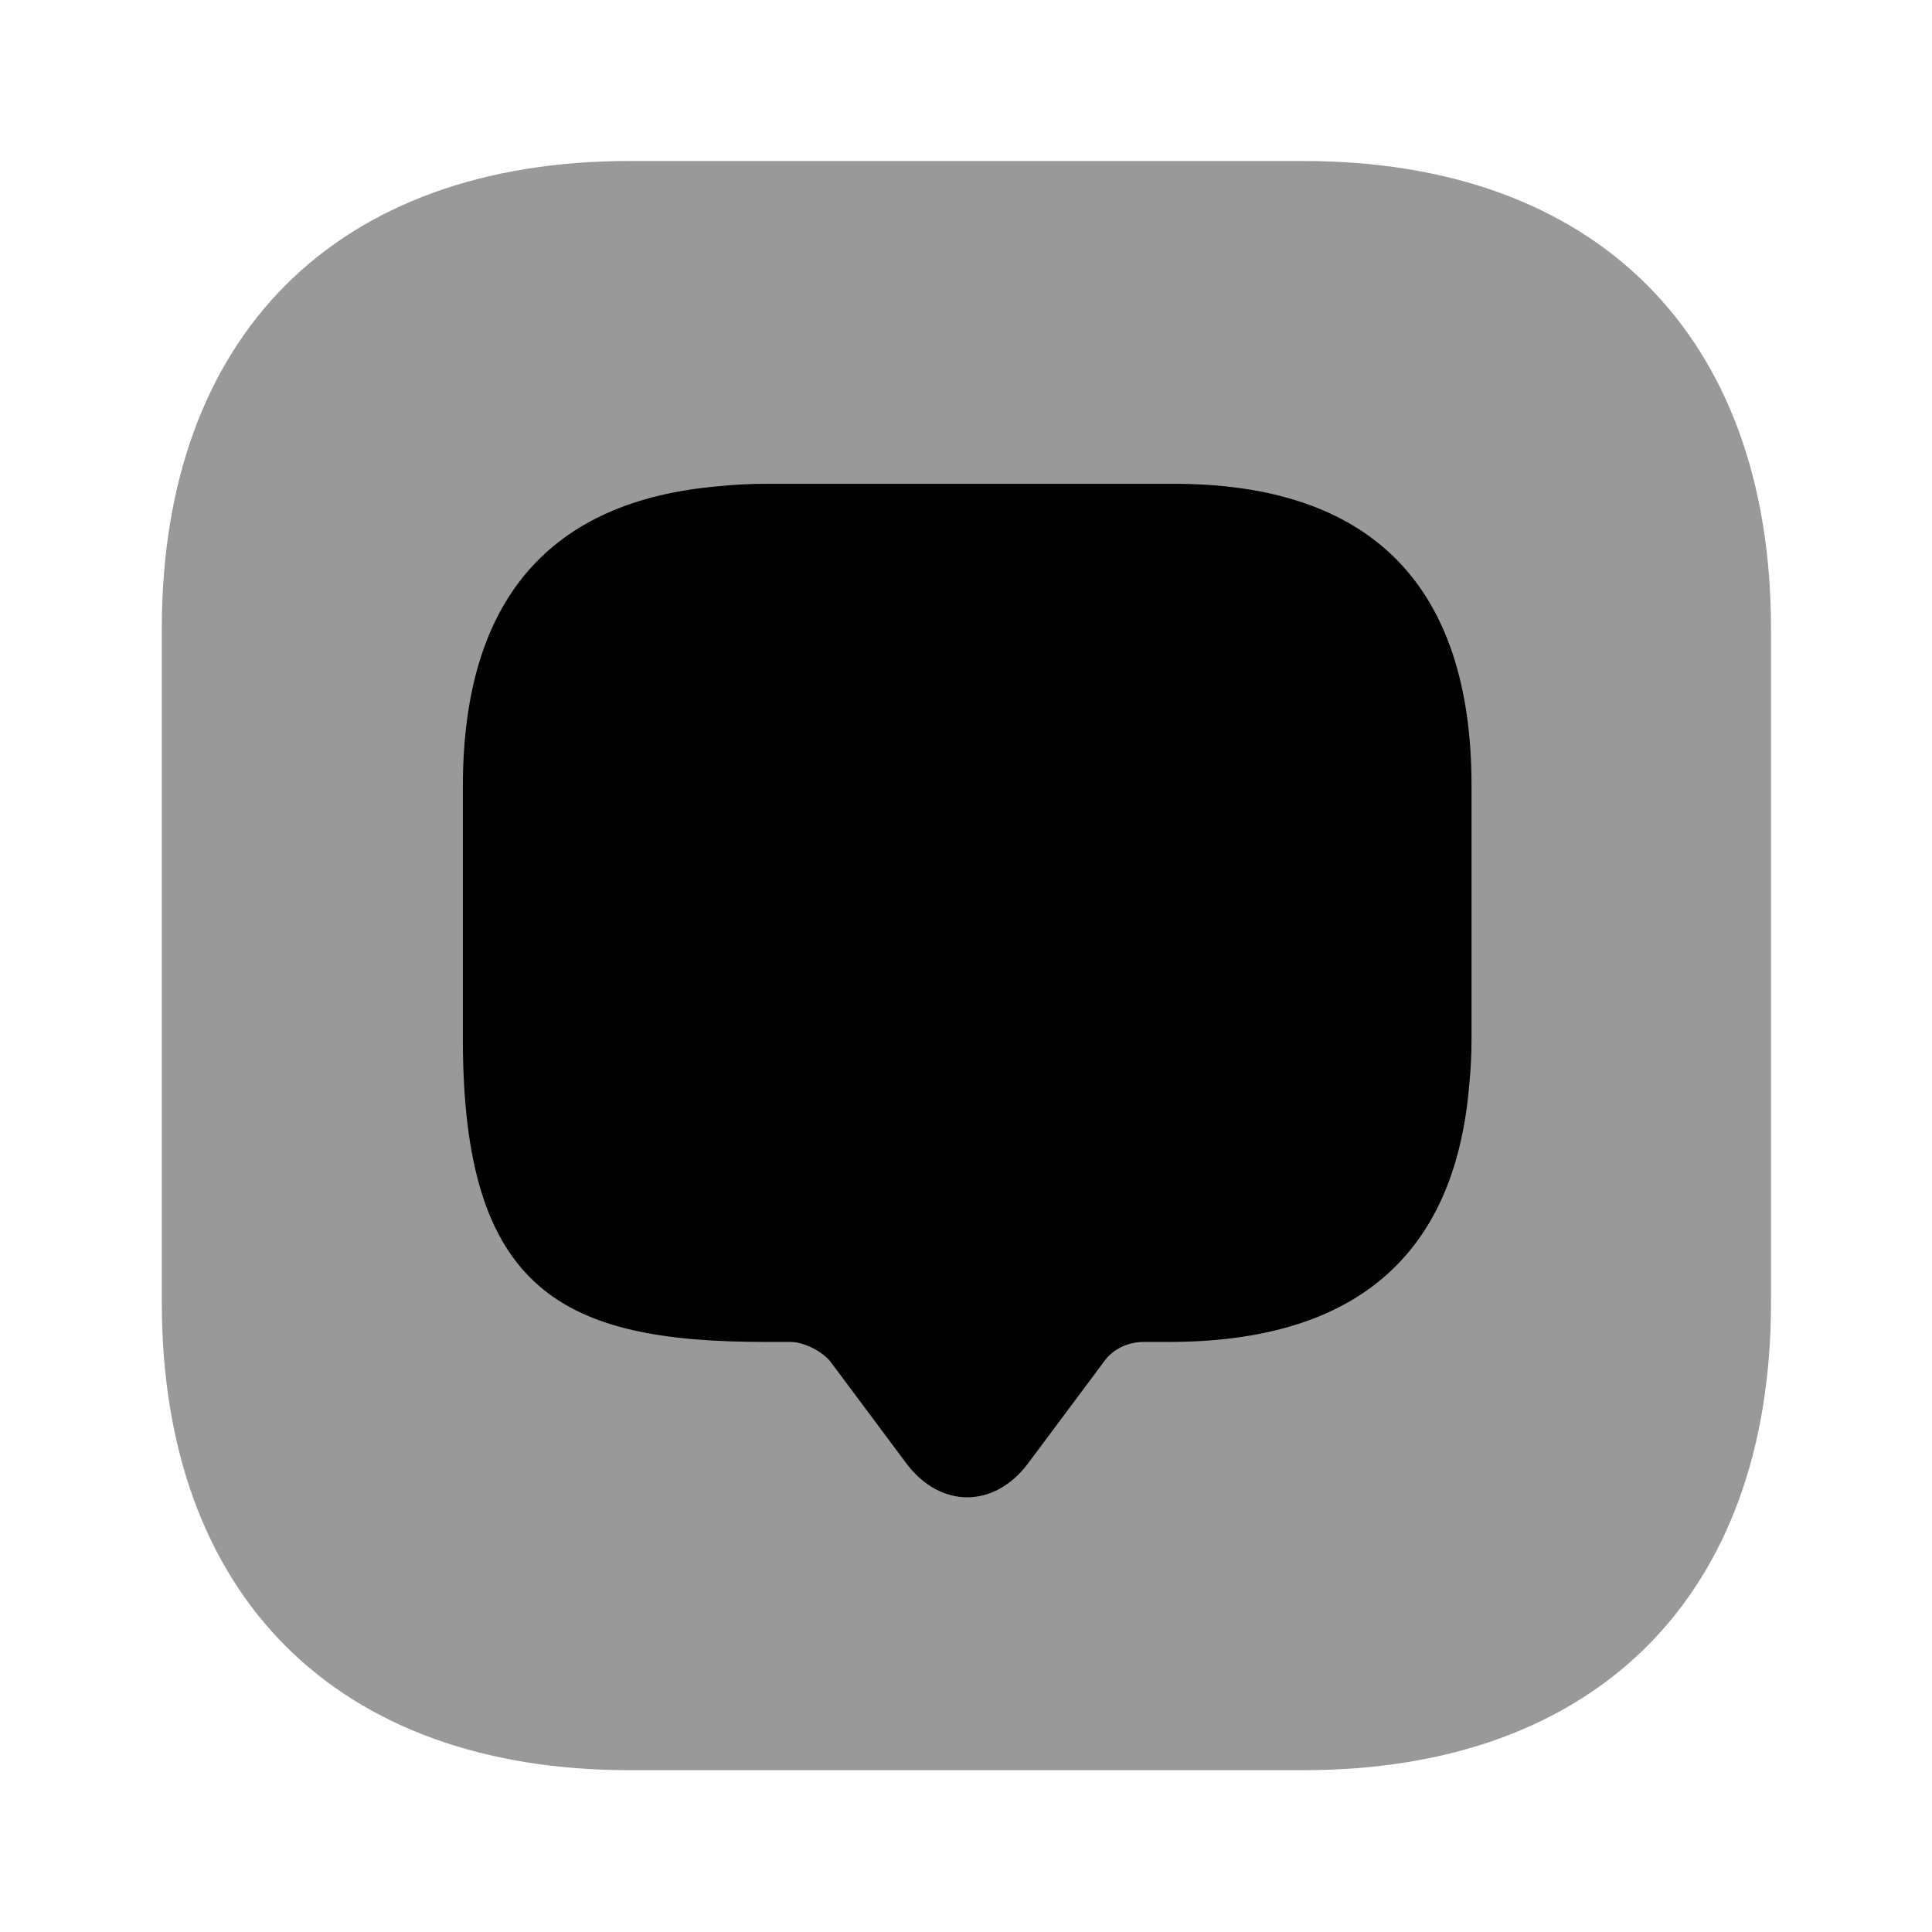 <?xml version="1.0" encoding="UTF-8"?>
<svg width="24" height="24" viewBox="0 0 24 24" xmlns="http://www.w3.org/2000/svg">
 <path d="m18.28 9.76v3.14c0 0.2-0.01 0.4-0.03 0.59-0.18 2.12-1.43 3.18-3.73 3.18h-0.31c-0.2 0-0.39 0.09-0.5 0.25l-0.94 1.26c-0.42 0.56-1.09 0.56-1.51 0l-0.94-1.26c-0.1-0.13-0.33-0.25-0.5-0.25h-0.31c-2.51 0-3.76-0.62-3.76-3.76v-3.14c0-2.3 1.06-3.55 3.18-3.73 0.19-0.02 0.39-0.03 0.59-0.03h5.03c2.47-0.01 3.73 1.25 3.73 3.75z"/>
 <path d="m16.19 2h-8.37c-3.64 0-5.81 2.17-5.81 5.81v8.37c0 3.64 2.17 5.81 5.81 5.81h8.37c3.64 0 5.81-2.17 5.81-5.81v-8.37c0-3.64-2.17-5.81-5.81-5.81z" opacity=".4"/>
</svg>
